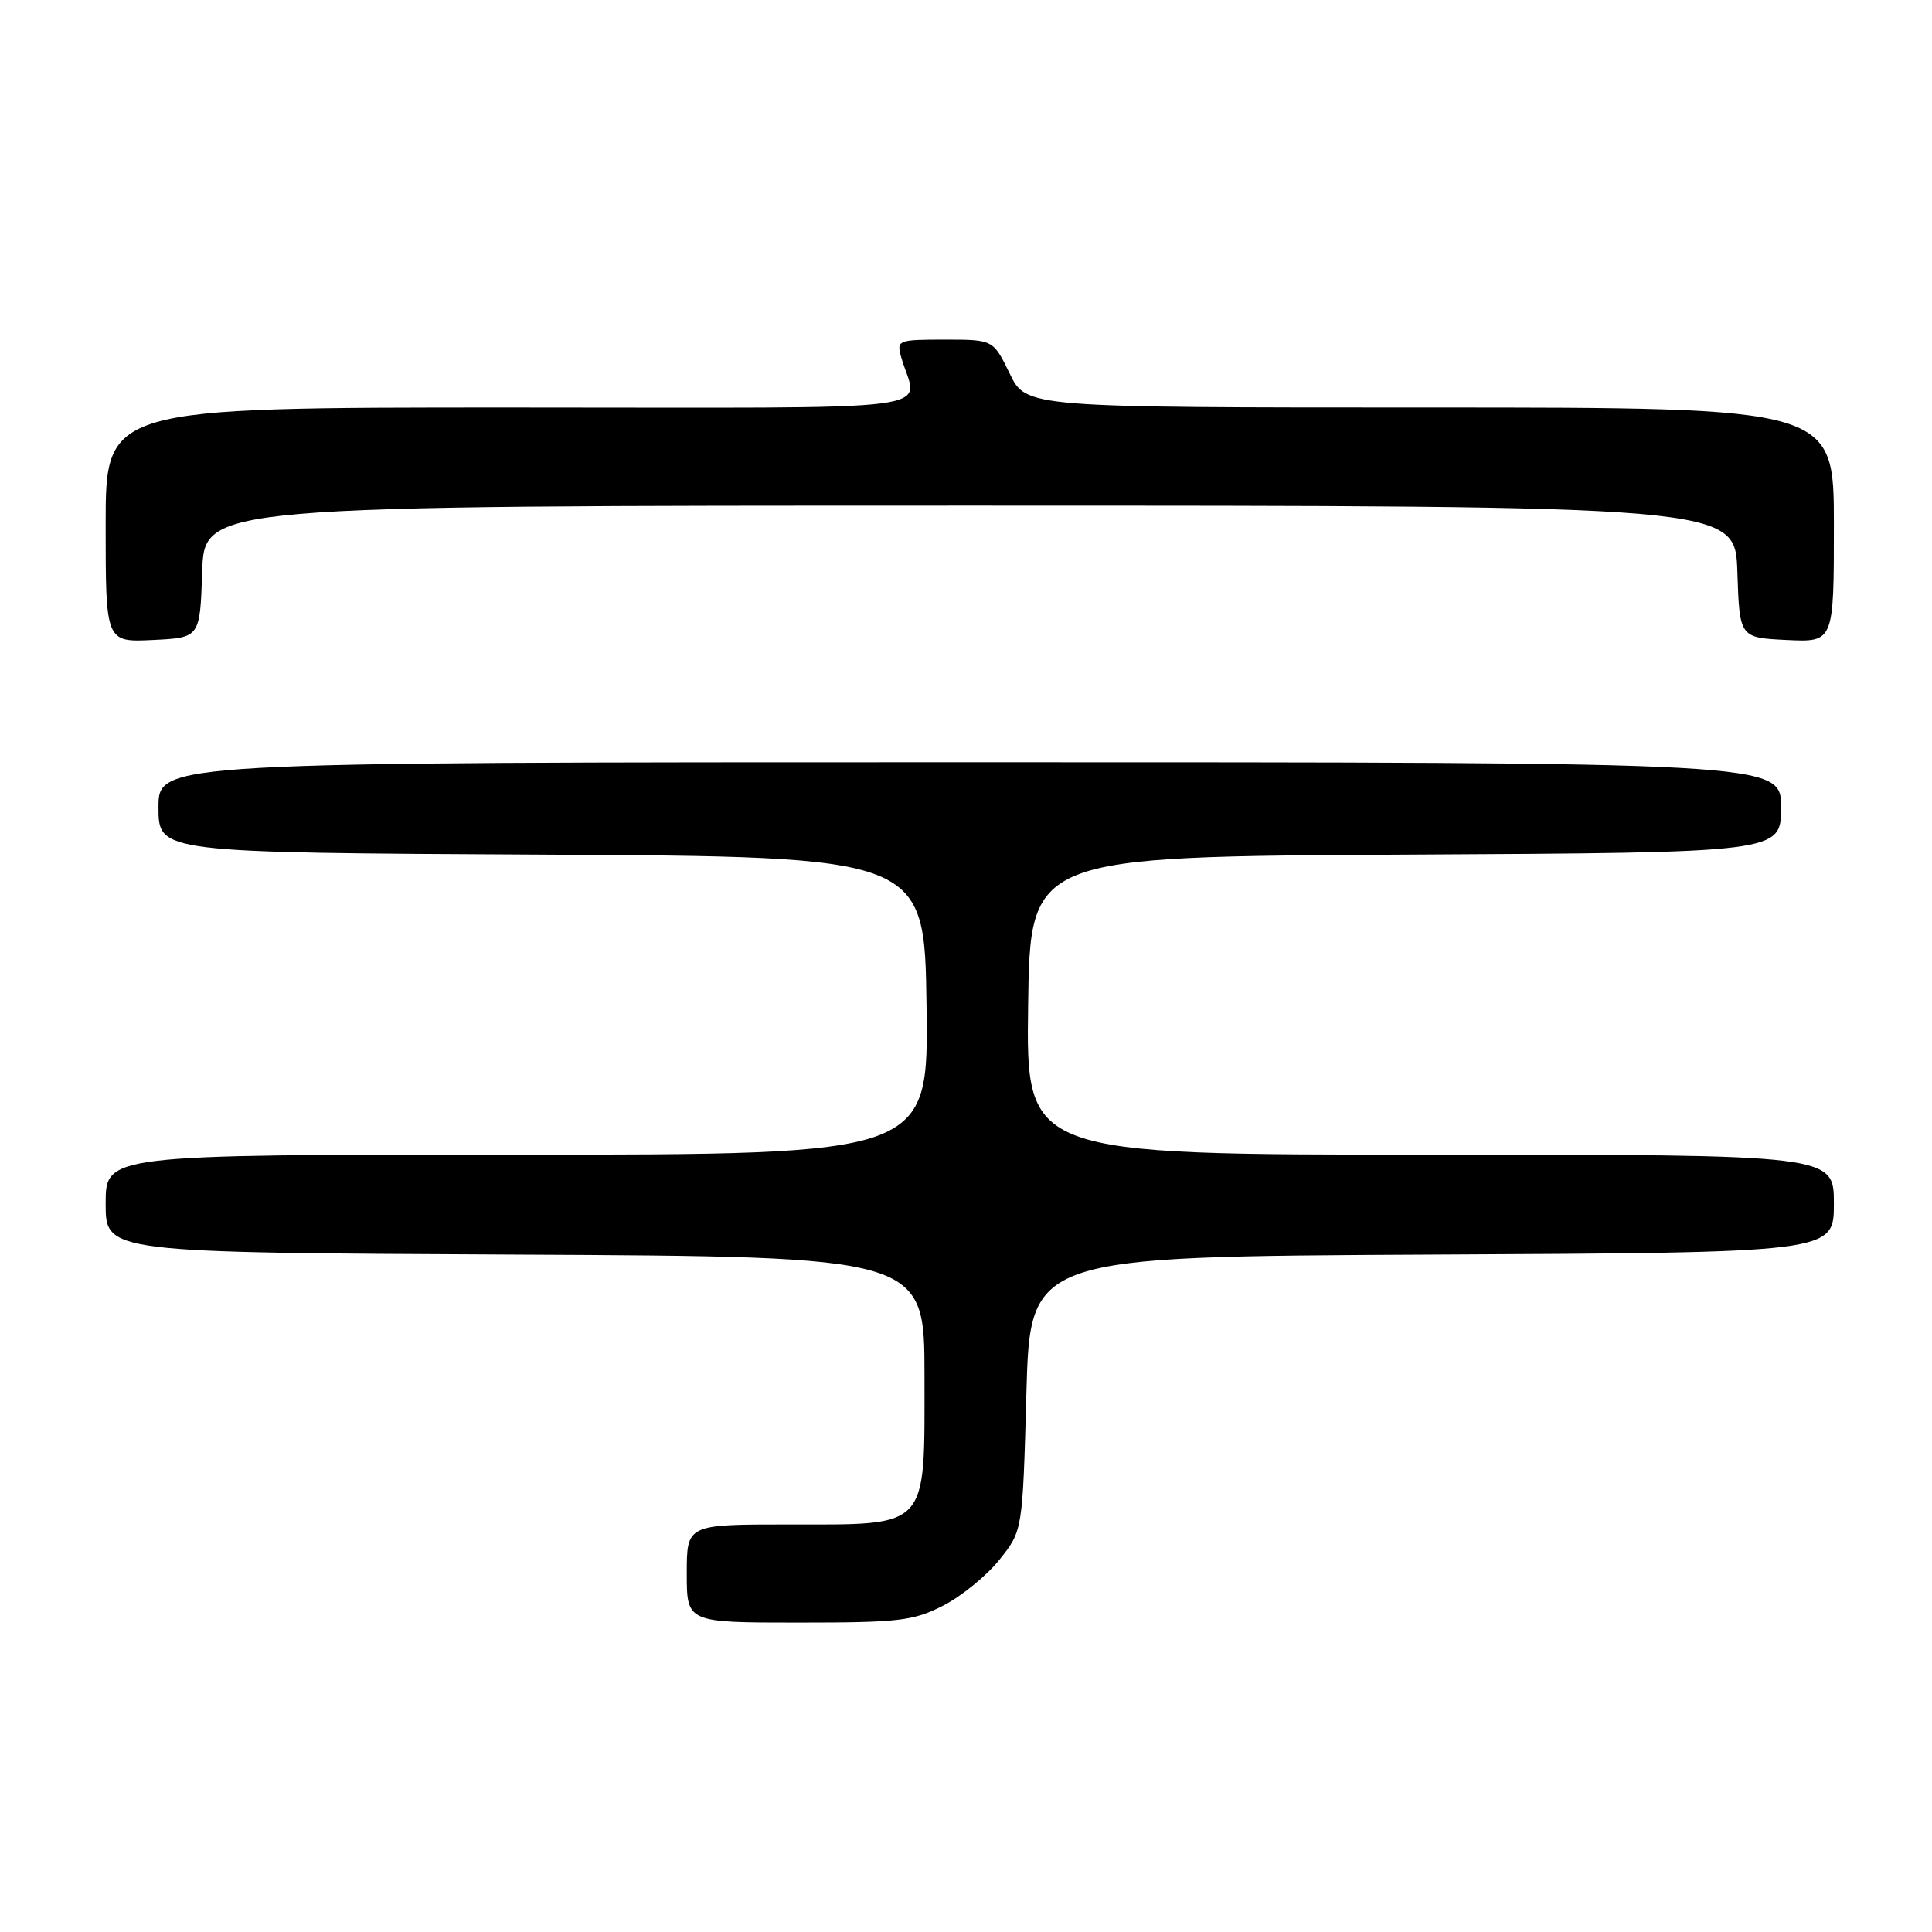 <?xml version="1.0" encoding="UTF-8" standalone="no"?>
<!DOCTYPE svg PUBLIC "-//W3C//DTD SVG 1.1//EN" "http://www.w3.org/Graphics/SVG/1.1/DTD/svg11.dtd" >
<svg xmlns="http://www.w3.org/2000/svg" xmlns:xlink="http://www.w3.org/1999/xlink" version="1.1" viewBox="0 0 256 256">
 <g >
 <path fill="currentColor"
d=" M 124.98 212.75 C 127.40 211.51 130.76 208.77 132.44 206.66 C 135.50 202.82 135.50 202.82 136.00 184.66 C 136.50 166.50 136.50 166.50 189.75 166.24 C 243.00 165.98 243.00 165.98 243.00 159.49 C 243.00 153.00 243.00 153.00 189.48 153.00 C 135.96 153.00 135.96 153.00 136.23 133.25 C 136.50 113.50 136.50 113.50 186.25 113.24 C 236.00 112.98 236.00 112.98 236.00 106.99 C 236.00 101.00 236.00 101.00 128.50 101.00 C 21.00 101.00 21.00 101.00 21.00 106.99 C 21.00 112.98 21.00 112.98 71.75 113.24 C 122.50 113.50 122.50 113.50 122.77 133.25 C 123.04 153.00 123.04 153.00 68.52 153.00 C 14.00 153.00 14.00 153.00 14.00 159.49 C 14.00 165.98 14.00 165.98 68.25 166.24 C 122.50 166.50 122.50 166.50 122.50 182.34 C 122.50 202.81 123.25 202.00 104.39 202.00 C 91.00 202.00 91.00 202.00 91.00 208.50 C 91.00 215.00 91.00 215.00 105.79 215.00 C 119.15 215.00 121.00 214.78 124.98 212.75 Z  M 26.79 75.75 C 27.08 67.00 27.08 67.00 128.50 67.00 C 229.92 67.00 229.92 67.00 230.21 75.75 C 230.50 84.50 230.50 84.50 236.75 84.80 C 243.00 85.10 243.00 85.10 243.00 69.55 C 243.00 54.00 243.00 54.00 189.49 54.00 C 135.97 54.00 135.97 54.00 133.79 49.50 C 131.60 45.00 131.60 45.00 125.18 45.00 C 119.01 45.00 118.79 45.09 119.39 47.25 C 121.48 54.79 127.54 54.00 67.61 54.00 C 14.00 54.00 14.00 54.00 14.00 69.55 C 14.00 85.10 14.00 85.10 20.25 84.80 C 26.50 84.50 26.50 84.50 26.79 75.75 Z "/>
</g>
</svg>